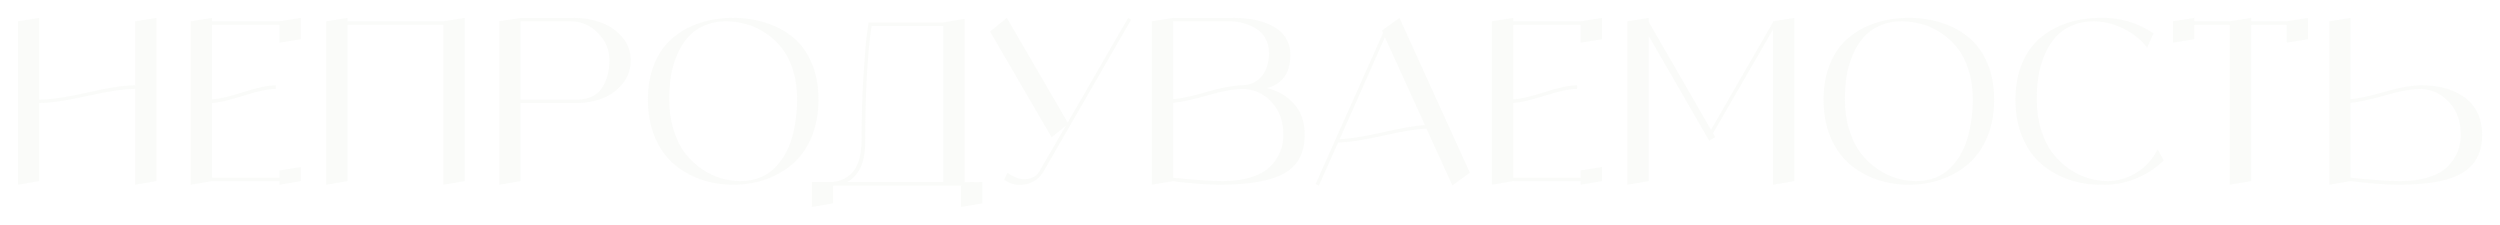 <svg width="3358" height="302" viewBox="0 0 3358 302" fill="none" xmlns="http://www.w3.org/2000/svg">
<g filter="url(#filter0_f_14_297)">
<path d="M181.433 28.61L210.113 24.037V243.244L181.433 248.122V119.464C166.382 119.464 144.923 122.614 117.057 128.915C89.19 135.216 67.731 138.366 52.68 138.366V243.244L24 248.122V28.61L52.68 24.037V133.793C67.731 133.793 89.19 130.643 117.057 124.342C144.923 117.838 166.382 114.586 181.433 114.586V28.61Z" fill="#CDD2C2" fill-opacity="0.1"/>
<path d="M375.4 28.61L404.08 24.037V52.696L375.4 57.269V33.488H284.785V133.488C294.141 132.878 308.176 129.626 326.889 123.732C345.602 117.634 360.145 114.586 370.519 114.586V119.464C360.145 119.464 345.602 122.512 326.889 128.61C308.176 134.504 294.141 137.756 284.785 138.366V238.671H375.4V228.915L404.08 224.342V243.244L375.4 248.122V243.244H284.785L256.105 248.122V28.61L284.785 24.037V28.61H375.4Z" fill="#CDD2C2" fill-opacity="0.1"/>
<path d="M595.594 28.61L624.274 24.037V243.244L595.594 248.122V33.488H466.841V243.244L438.161 248.122V28.61L466.841 24.037V28.61H595.594Z" fill="#CDD2C2" fill-opacity="0.1"/>
<path d="M770.631 24.037C783.649 24.037 795.751 26.07 806.938 30.135C818.329 34.2 827.889 40.704 835.618 49.647C843.347 58.59 847.212 69.057 847.212 81.049C847.212 93.244 843.449 103.813 835.923 112.756C828.601 121.699 819.549 128.204 808.769 132.269C798.192 136.334 787.106 138.366 775.513 138.366H699.237V243.244L670.557 248.122V28.61L699.237 24.037H770.631ZM775.513 133.793C783.445 133.793 790.361 132.269 796.26 129.22C802.158 125.968 806.633 121.699 809.684 116.415C812.735 111.13 814.973 105.643 816.396 99.952C817.82 94.057 818.532 87.757 818.532 81.049C818.532 66.618 813.345 54.322 802.972 44.159C792.802 33.793 780.496 28.61 766.054 28.61H699.237V133.793H775.513Z" fill="#CDD2C2" fill-opacity="0.1"/>
<path d="M940.428 30.744C954.056 26.273 968.803 24.037 984.668 24.037C1000.74 24.037 1015.48 26.273 1028.91 30.744C1042.54 35.013 1054.64 41.517 1065.22 50.257C1075.79 58.793 1084.13 70.277 1090.23 84.708C1096.34 98.935 1099.39 115.297 1099.39 133.793C1099.39 152.289 1096.34 168.955 1090.23 183.793C1084.13 198.427 1075.79 210.419 1065.22 219.768C1054.64 228.915 1042.54 235.927 1028.91 240.805C1015.28 245.683 1000.53 248.122 984.668 248.122C969.006 248.122 954.361 245.683 940.733 240.805C927.105 235.927 915.003 228.915 904.426 219.768C893.849 210.419 885.509 198.427 879.407 183.793C873.305 168.955 870.254 152.289 870.254 133.793C870.254 115.297 873.305 98.935 879.407 84.708C885.509 70.277 893.849 58.793 904.426 50.257C915.003 41.517 927.003 35.013 940.428 30.744ZM994.431 243.244C1003.58 243.244 1012.03 241.821 1019.76 238.976C1027.48 235.927 1034.09 231.76 1039.59 226.476C1045.08 221.191 1049.86 215.094 1053.93 208.183C1057.99 201.273 1061.25 193.651 1063.69 185.317C1066.13 176.984 1067.86 168.549 1068.88 160.012C1070.1 151.476 1070.71 142.736 1070.71 133.793C1070.71 118.956 1068.77 105.541 1064.91 93.549C1061.05 81.557 1055.86 71.598 1049.35 63.671C1043.04 55.744 1035.72 49.139 1027.38 43.854C1019.04 38.366 1010.5 34.505 1001.75 32.269C993.008 29.83 984.16 28.61 975.21 28.61C964.226 28.61 954.259 30.643 945.31 34.708C936.563 38.57 929.343 43.854 923.647 50.561C917.952 57.066 913.172 64.891 909.308 74.037C905.443 83.183 902.697 92.736 901.07 102.695C899.646 112.452 898.934 122.817 898.934 133.793C898.934 148.427 900.866 161.943 904.731 174.342C908.596 186.74 913.681 197.106 919.986 205.439C926.495 213.772 933.919 220.886 942.259 226.781C950.598 232.472 959.141 236.638 967.887 239.281C976.634 241.923 985.482 243.244 994.431 243.244Z" fill="#CDD2C2" fill-opacity="0.1"/>
<path d="M1295.77 244.768L1319.57 244.463V273.122L1290.89 278V249.342H1119.12V273.122L1090.44 278V244.463H1114.24C1127.25 244.463 1137.63 239.992 1145.36 231.049C1153.29 222.106 1157.26 207.573 1157.26 187.451C1157.26 157.777 1158.07 129.83 1159.7 103.61C1161.32 77.391 1162.85 58.59 1164.27 47.208L1166.71 30.135H1267.09L1295.77 25.257V244.768ZM1138.03 244.463H1267.09V34.708H1170.68C1164.99 73.935 1162.14 126.374 1162.14 192.025C1162.14 205.236 1160 216.313 1155.73 225.256C1151.46 233.996 1145.56 240.398 1138.03 244.463Z" fill="#CDD2C2" fill-opacity="0.1"/>
<path d="M1515.31 24.037L1519.28 26.476L1402.12 229.524C1396.83 239.077 1388.8 245.073 1378.02 247.512C1367.44 249.748 1357.68 247.715 1348.73 241.415L1353.3 231.964C1357.17 235.012 1361.64 237.451 1366.73 239.281C1372.02 241.11 1377.71 241.211 1383.81 239.585C1389.91 237.959 1394.59 233.793 1397.85 227.085L1431.71 168.854L1412.49 184.403L1329.81 42.33L1352.39 24.037L1434.15 164.586L1515.31 24.037Z" fill="#CDD2C2" fill-opacity="0.1"/>
<path d="M1701.52 118.244C1716.98 122.106 1729.29 129.321 1738.44 139.891C1747.8 150.256 1752.48 164.077 1752.48 181.354C1752.48 205.338 1743.32 222.512 1725.02 232.878C1706.91 243.041 1677.83 248.122 1637.76 248.122C1634.5 248.122 1630.84 248.02 1626.77 247.817C1622.7 247.614 1618.74 247.411 1614.87 247.207C1611.01 247.004 1607.14 246.699 1603.28 246.293C1599.41 245.886 1595.86 245.581 1592.6 245.378C1589.35 244.972 1586.4 244.667 1583.75 244.463C1581.31 244.057 1579.38 243.752 1577.96 243.549L1575.82 243.244L1547.14 248.122V28.61L1575.82 24.037H1656.98C1664.71 24.037 1672.13 24.545 1679.25 25.561C1686.37 26.578 1693.18 28.305 1699.69 30.744C1706.4 33.183 1712.2 36.232 1717.08 39.891C1721.96 43.549 1725.83 48.224 1728.68 53.915C1731.73 59.606 1733.25 66.008 1733.25 73.122C1733.25 86.74 1730.2 97.208 1724.1 104.525C1718.2 111.639 1710.68 116.212 1701.52 118.244ZM1652.1 28.61H1575.82V133.183C1586.4 132.37 1601.14 129.22 1620.06 123.732C1639.18 118.041 1654.84 114.992 1667.05 114.586H1666.44C1678.44 114.586 1687.79 110.622 1694.51 102.695C1701.22 94.565 1704.57 84.2 1704.57 71.598C1704.57 64.281 1703.05 57.777 1700 52.086C1696.95 46.395 1692.78 41.923 1687.49 38.671C1682.4 35.419 1676.81 32.98 1670.71 31.354C1664.81 29.525 1658.6 28.61 1652.1 28.61ZM1642.64 243.244C1657.08 243.244 1669.69 241.516 1680.47 238.061C1691.45 234.606 1700 229.829 1706.1 223.732C1712.2 217.634 1716.68 211.029 1719.52 203.915C1722.37 196.801 1723.8 189.281 1723.8 181.354C1723.8 163.264 1718.71 148.732 1708.54 137.756C1698.57 126.578 1686.17 120.48 1671.32 119.464C1657.89 119.464 1641.21 122.411 1621.28 128.305C1601.35 133.996 1586.19 137.248 1575.82 138.061V238.671C1604.09 241.72 1626.37 243.244 1642.64 243.244Z" fill="#CDD2C2" fill-opacity="0.1"/>
<path d="M1950.83 249.037L1916.04 172.817C1902.82 173.224 1883.3 176.374 1857.46 182.268C1831.63 188.163 1811.6 191.212 1797.36 191.415L1771.42 249.342L1767.15 247.207L1857.77 44.159L1856.24 41.11L1860.21 38.061L1879.74 24.037L1974.32 231.964L1950.83 249.037ZM1799.49 186.842C1813.12 186.435 1832.45 183.386 1857.46 177.695C1882.48 172.004 1901.3 168.752 1913.91 167.939L1860.21 49.952L1799.49 186.842Z" fill="#CDD2C2" fill-opacity="0.1"/>
<path d="M2123.19 28.61L2151.87 24.037V52.696L2123.19 57.269V33.488H2032.57V133.488C2041.93 132.878 2055.97 129.626 2074.68 123.732C2093.39 117.634 2107.93 114.586 2118.31 114.586V119.464C2107.93 119.464 2093.39 122.512 2074.68 128.61C2055.97 134.504 2041.93 137.756 2032.57 138.366V238.671H2123.19V228.915L2151.87 224.342V243.244L2123.19 248.122V243.244H2032.57L2003.89 248.122V28.61L2032.57 24.037V28.61H2123.19Z" fill="#CDD2C2" fill-opacity="0.1"/>
<path d="M2381.52 28.61L2410.2 24.037V243.244L2381.52 248.122V39.586L2300.97 178.915L2304.03 184.098L2295.79 188.976L2214.63 48.427V243.244L2185.95 248.122V28.61L2214.63 24.037V29.525L2298.23 174.342L2381.52 29.83V28.61Z" fill="#CDD2C2" fill-opacity="0.1"/>
<path d="M2519.58 30.744C2533.2 26.273 2547.95 24.037 2563.82 24.037C2579.89 24.037 2594.63 26.273 2608.06 30.744C2621.68 35.013 2633.79 41.517 2644.36 50.257C2654.94 58.793 2663.28 70.277 2669.38 84.708C2675.48 98.935 2678.54 115.297 2678.54 133.793C2678.54 152.289 2675.48 168.955 2669.38 183.793C2663.28 198.427 2654.94 210.419 2644.36 219.768C2633.79 228.915 2621.68 235.927 2608.06 240.805C2594.43 245.683 2579.68 248.122 2563.82 248.122C2548.15 248.122 2533.51 245.683 2519.88 240.805C2506.25 235.927 2494.15 228.915 2483.57 219.768C2473 210.419 2464.66 198.427 2458.56 183.793C2452.45 168.955 2449.4 152.289 2449.4 133.793C2449.4 115.297 2452.45 98.935 2458.56 84.708C2464.66 70.277 2473 58.793 2483.57 50.257C2494.15 41.517 2506.15 35.013 2519.58 30.744ZM2573.58 243.244C2582.73 243.244 2591.17 241.821 2598.9 238.976C2606.63 235.927 2613.24 231.76 2618.74 226.476C2624.23 221.191 2629.01 215.094 2633.07 208.183C2637.14 201.273 2640.4 193.651 2642.84 185.317C2645.28 176.984 2647.01 168.549 2648.02 160.012C2649.25 151.476 2649.86 142.736 2649.86 133.793C2649.86 118.956 2647.92 105.541 2644.06 93.549C2640.19 81.557 2635.01 71.598 2628.5 63.671C2622.19 55.744 2614.87 49.139 2606.53 43.854C2598.19 38.366 2589.65 34.505 2580.9 32.269C2572.16 29.83 2563.31 28.61 2554.36 28.61C2543.37 28.61 2533.41 30.643 2524.46 34.708C2515.71 38.57 2508.49 43.854 2502.8 50.561C2497.1 57.066 2492.32 64.891 2488.46 74.037C2484.59 83.183 2481.85 92.736 2480.22 102.695C2478.79 112.452 2478.08 122.817 2478.08 133.793C2478.08 148.427 2480.01 161.943 2483.88 174.342C2487.74 186.74 2492.83 197.106 2499.13 205.439C2505.64 213.772 2513.07 220.886 2521.41 226.781C2529.75 232.472 2538.29 236.638 2547.04 239.281C2555.78 241.923 2564.63 243.244 2573.58 243.244Z" fill="#CDD2C2" fill-opacity="0.1"/>
<path d="M2898.13 200.561L2906.36 215.5C2894.97 226.476 2881.96 234.809 2867.31 240.5C2852.67 246.191 2837.41 248.732 2821.55 248.122C2805.88 248.122 2791.24 245.683 2777.61 240.805C2763.98 235.927 2751.88 228.915 2741.3 219.768C2730.73 210.419 2722.39 198.427 2716.28 183.793C2710.18 168.955 2707.13 152.289 2707.13 133.793C2707.13 115.297 2710.18 98.935 2716.28 84.708C2722.39 70.277 2730.73 58.793 2741.3 50.257C2751.88 41.517 2763.88 35.013 2777.31 30.744C2790.93 26.273 2805.68 24.037 2821.55 24.037C2847.38 23.427 2871.07 30.338 2892.63 44.769L2884.09 63.976C2875.55 53 2864.87 44.464 2852.06 38.366C2839.44 32.066 2826.12 28.814 2812.09 28.61C2801.1 28.61 2791.14 30.643 2782.19 34.708C2773.44 38.57 2766.22 43.854 2760.52 50.561C2754.83 57.066 2750.05 64.891 2746.18 74.037C2742.32 83.183 2739.57 92.736 2737.95 102.695C2736.52 112.452 2735.81 122.817 2735.81 133.793C2735.81 148.427 2737.74 161.943 2741.61 174.342C2745.47 186.74 2750.56 197.106 2756.86 205.439C2763.37 213.772 2770.8 220.886 2779.14 226.781C2787.48 232.472 2796.02 236.638 2804.76 239.281C2813.51 241.923 2822.36 243.244 2831.31 243.244C2845.55 243.041 2858.67 239.077 2870.67 231.354C2882.67 223.63 2891.82 213.366 2898.13 200.561Z" fill="#CDD2C2" fill-opacity="0.1"/>
<path d="M3071.6 28.61L3099.98 24.037V52.696L3071.6 57.269V33.488H3023.7V243.244L2995.02 248.122V33.488H2947.43V52.696L2918.75 57.269V28.61L2947.43 24.037V28.61H2995.02L3023.7 24.037V28.61H3071.6Z" fill="#CDD2C2" fill-opacity="0.1"/>
<path d="M3252.84 114.586C3263.83 114.586 3274 115.805 3283.35 118.244C3292.91 120.683 3301.46 124.545 3308.98 129.83C3316.71 134.911 3322.81 141.821 3327.29 150.561C3331.76 159.301 3334 169.565 3334 181.354C3334 197.411 3329.83 210.419 3321.49 220.378C3313.35 230.134 3300.95 237.248 3284.27 241.72C3267.79 245.988 3246.13 248.122 3219.28 248.122C3212.16 248.122 3203.42 247.715 3193.04 246.902C3182.67 246.089 3174.13 245.276 3167.41 244.463L3157.34 243.244L3128.67 248.122V28.61L3157.34 24.037V133.183C3167.72 132.37 3182.87 129.118 3202.81 123.427C3222.74 117.533 3239.42 114.586 3252.84 114.586ZM3224.16 243.244C3238.6 243.244 3251.22 241.516 3262 238.061C3272.98 234.606 3281.52 229.829 3287.62 223.732C3293.73 217.634 3298.2 211.029 3301.05 203.915C3303.9 196.801 3305.32 189.281 3305.32 181.354C3305.32 163.264 3300.24 148.732 3290.06 137.756C3280.1 126.578 3267.69 120.48 3252.84 119.464C3239.42 119.464 3222.74 122.411 3202.81 128.305C3182.87 133.996 3167.72 137.248 3157.34 138.061V238.671C3185.62 241.72 3207.89 243.244 3224.16 243.244Z" fill="#CDD2C2" fill-opacity="0.1"/>
</g>
<defs>
<filter id="filter0_f_14_297" x="0" y="0" width="3358" height="302" filterUnits="userSpaceOnUse" color-interpolation-filters="sRGB">
<feFlood flood-opacity="0" result="BackgroundImageFix"/>
<feBlend mode="normal" in="SourceGraphic" in2="BackgroundImageFix" result="shape"/>
<feGaussianBlur stdDeviation="12" result="effect1_foregroundBlur_14_297"/>
</filter>
</defs>
</svg>

